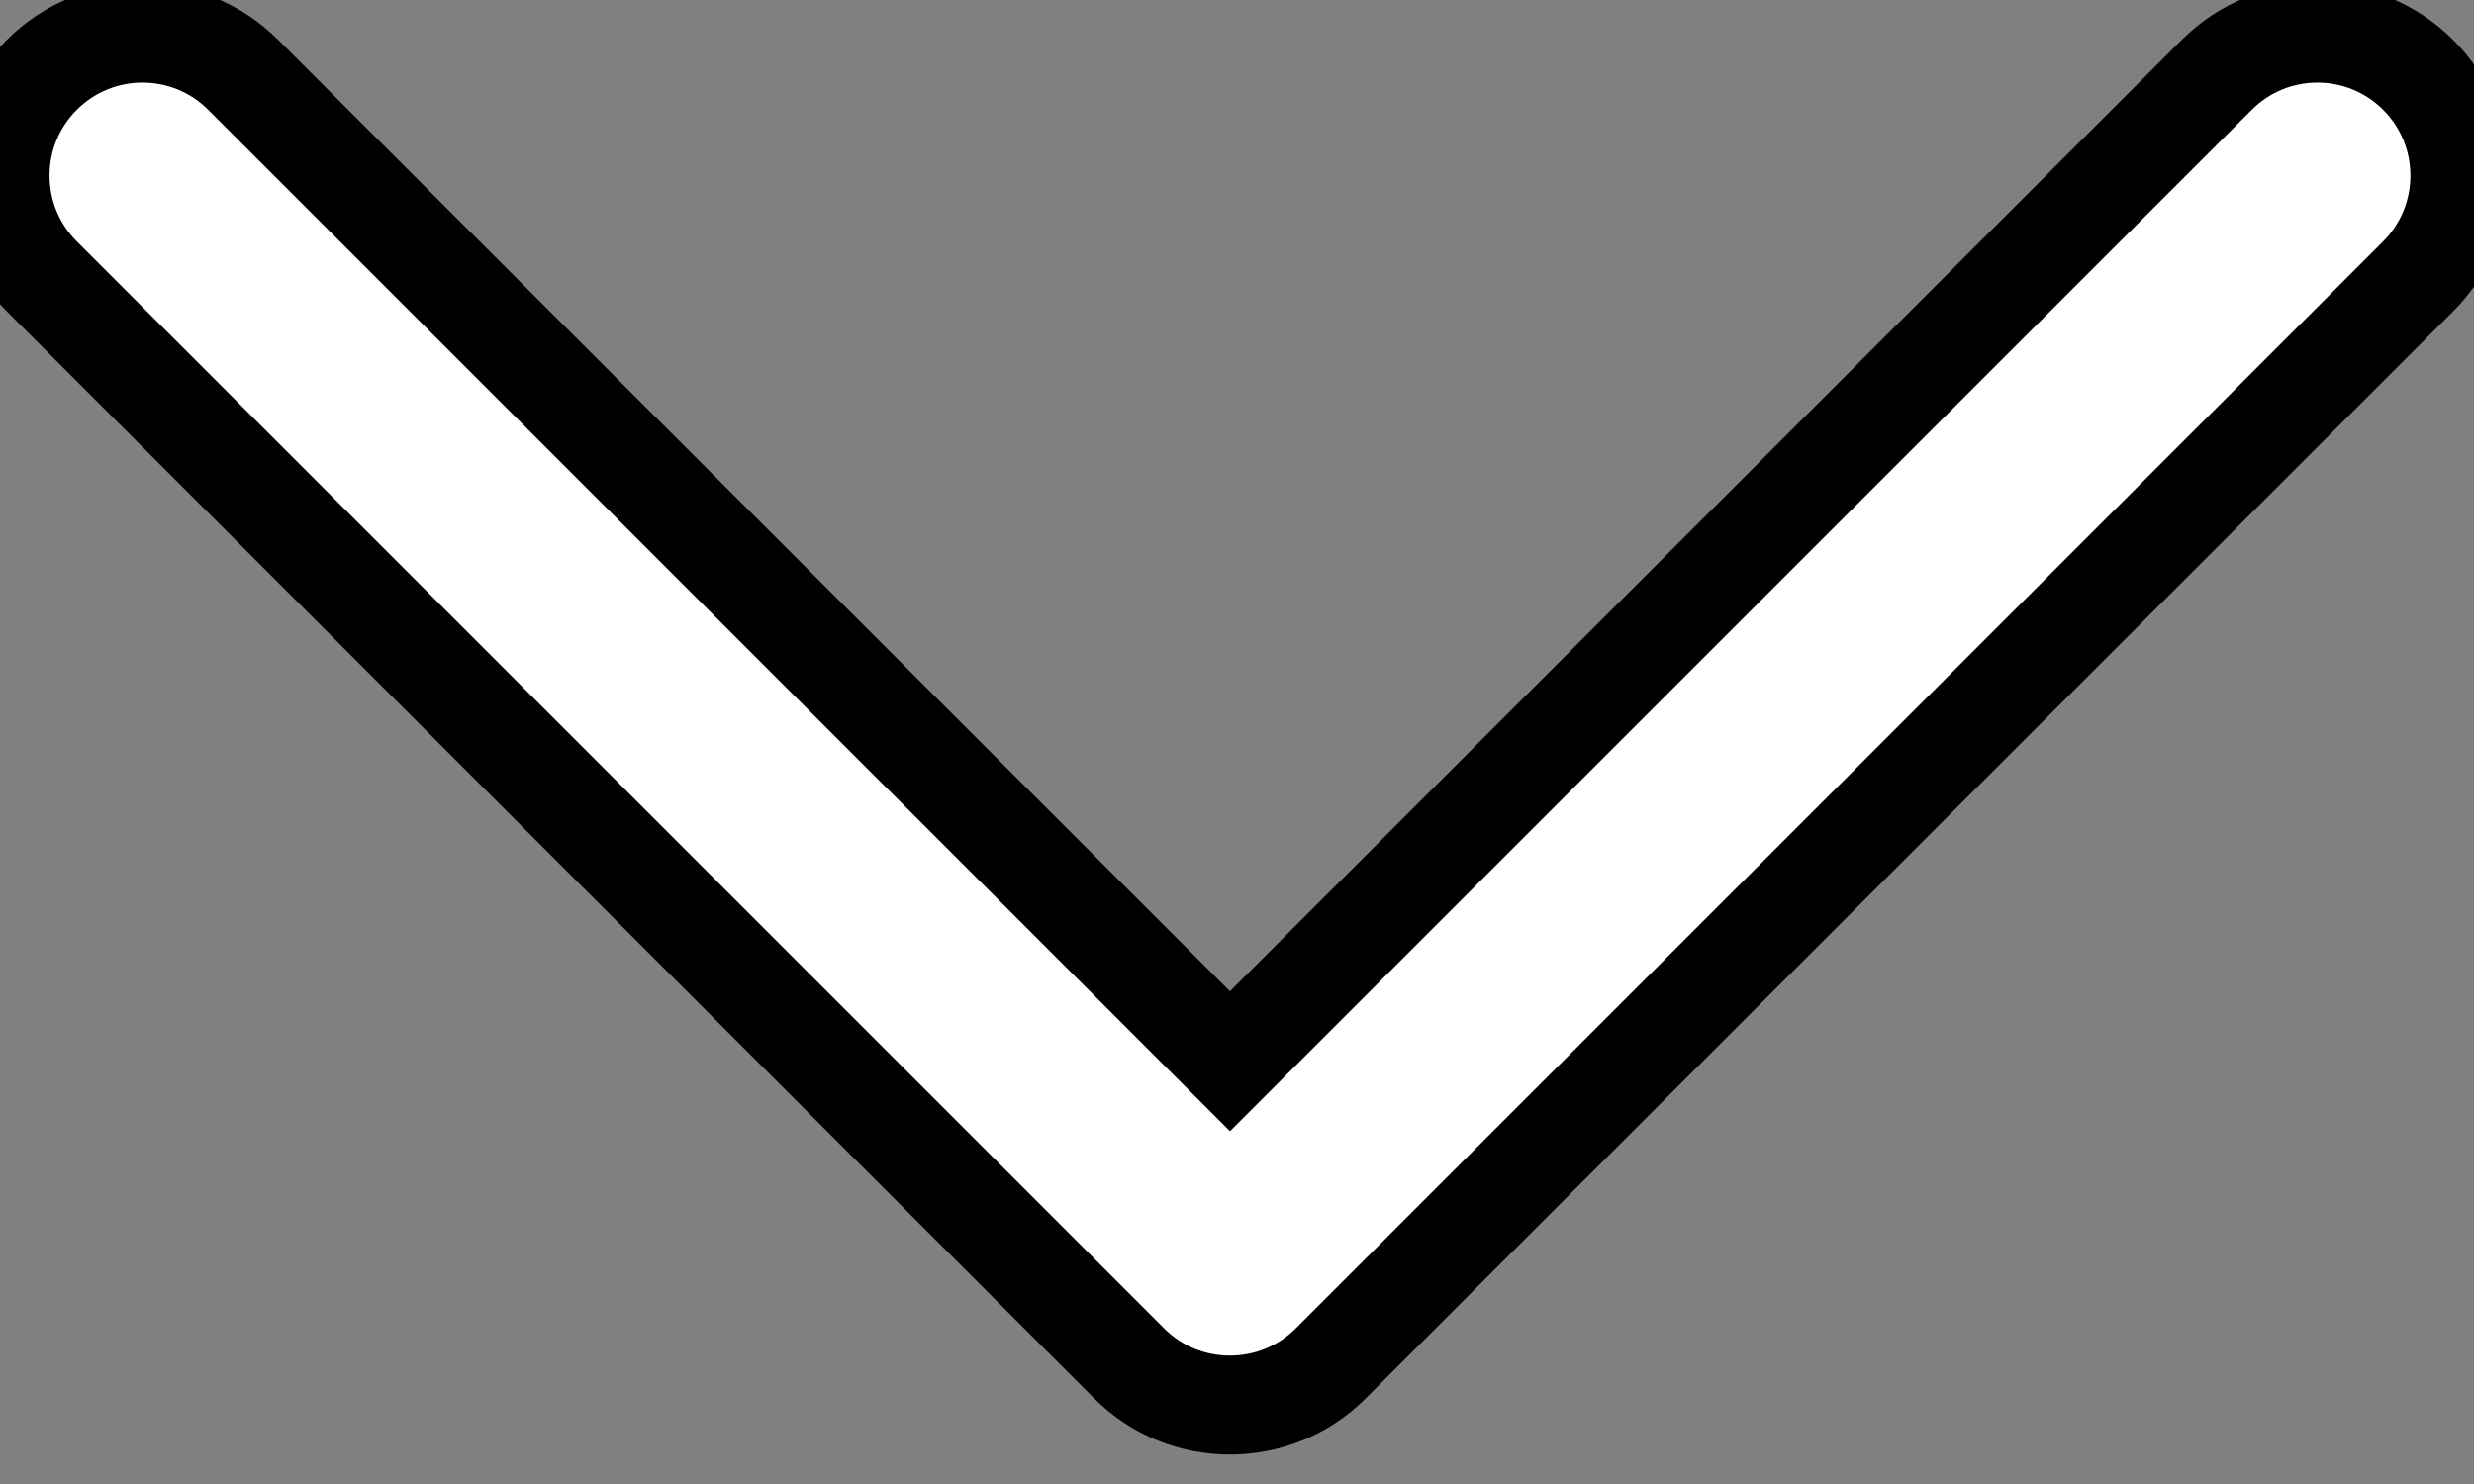 <svg width="25" height="15" xmlns="http://www.w3.org/2000/svg" xml:space="preserve" version="1.1">
    <rect width="100%" height="100%" fill="#808080" stroke="none"/>
    <path stroke="null" id="svg_3" fill="#ffffff" d="m12.428,14.202c-0.369,0 -0.737,-0.14 -1.018,-0.421l-10.988,-10.988c-0.562,-0.563 -0.562,-1.474 0,-2.036c0.562,-0.563 1.474,-0.563 2.036,0l9.971,9.97l9.971,-9.97c0.562,-0.563 1.474,-0.563 2.036,0c0.562,0.562 0.562,1.473 0,2.036l-10.989,10.988c-0.281,0.281 -0.649,0.421 -1.018,0.421z"/>
</svg>
